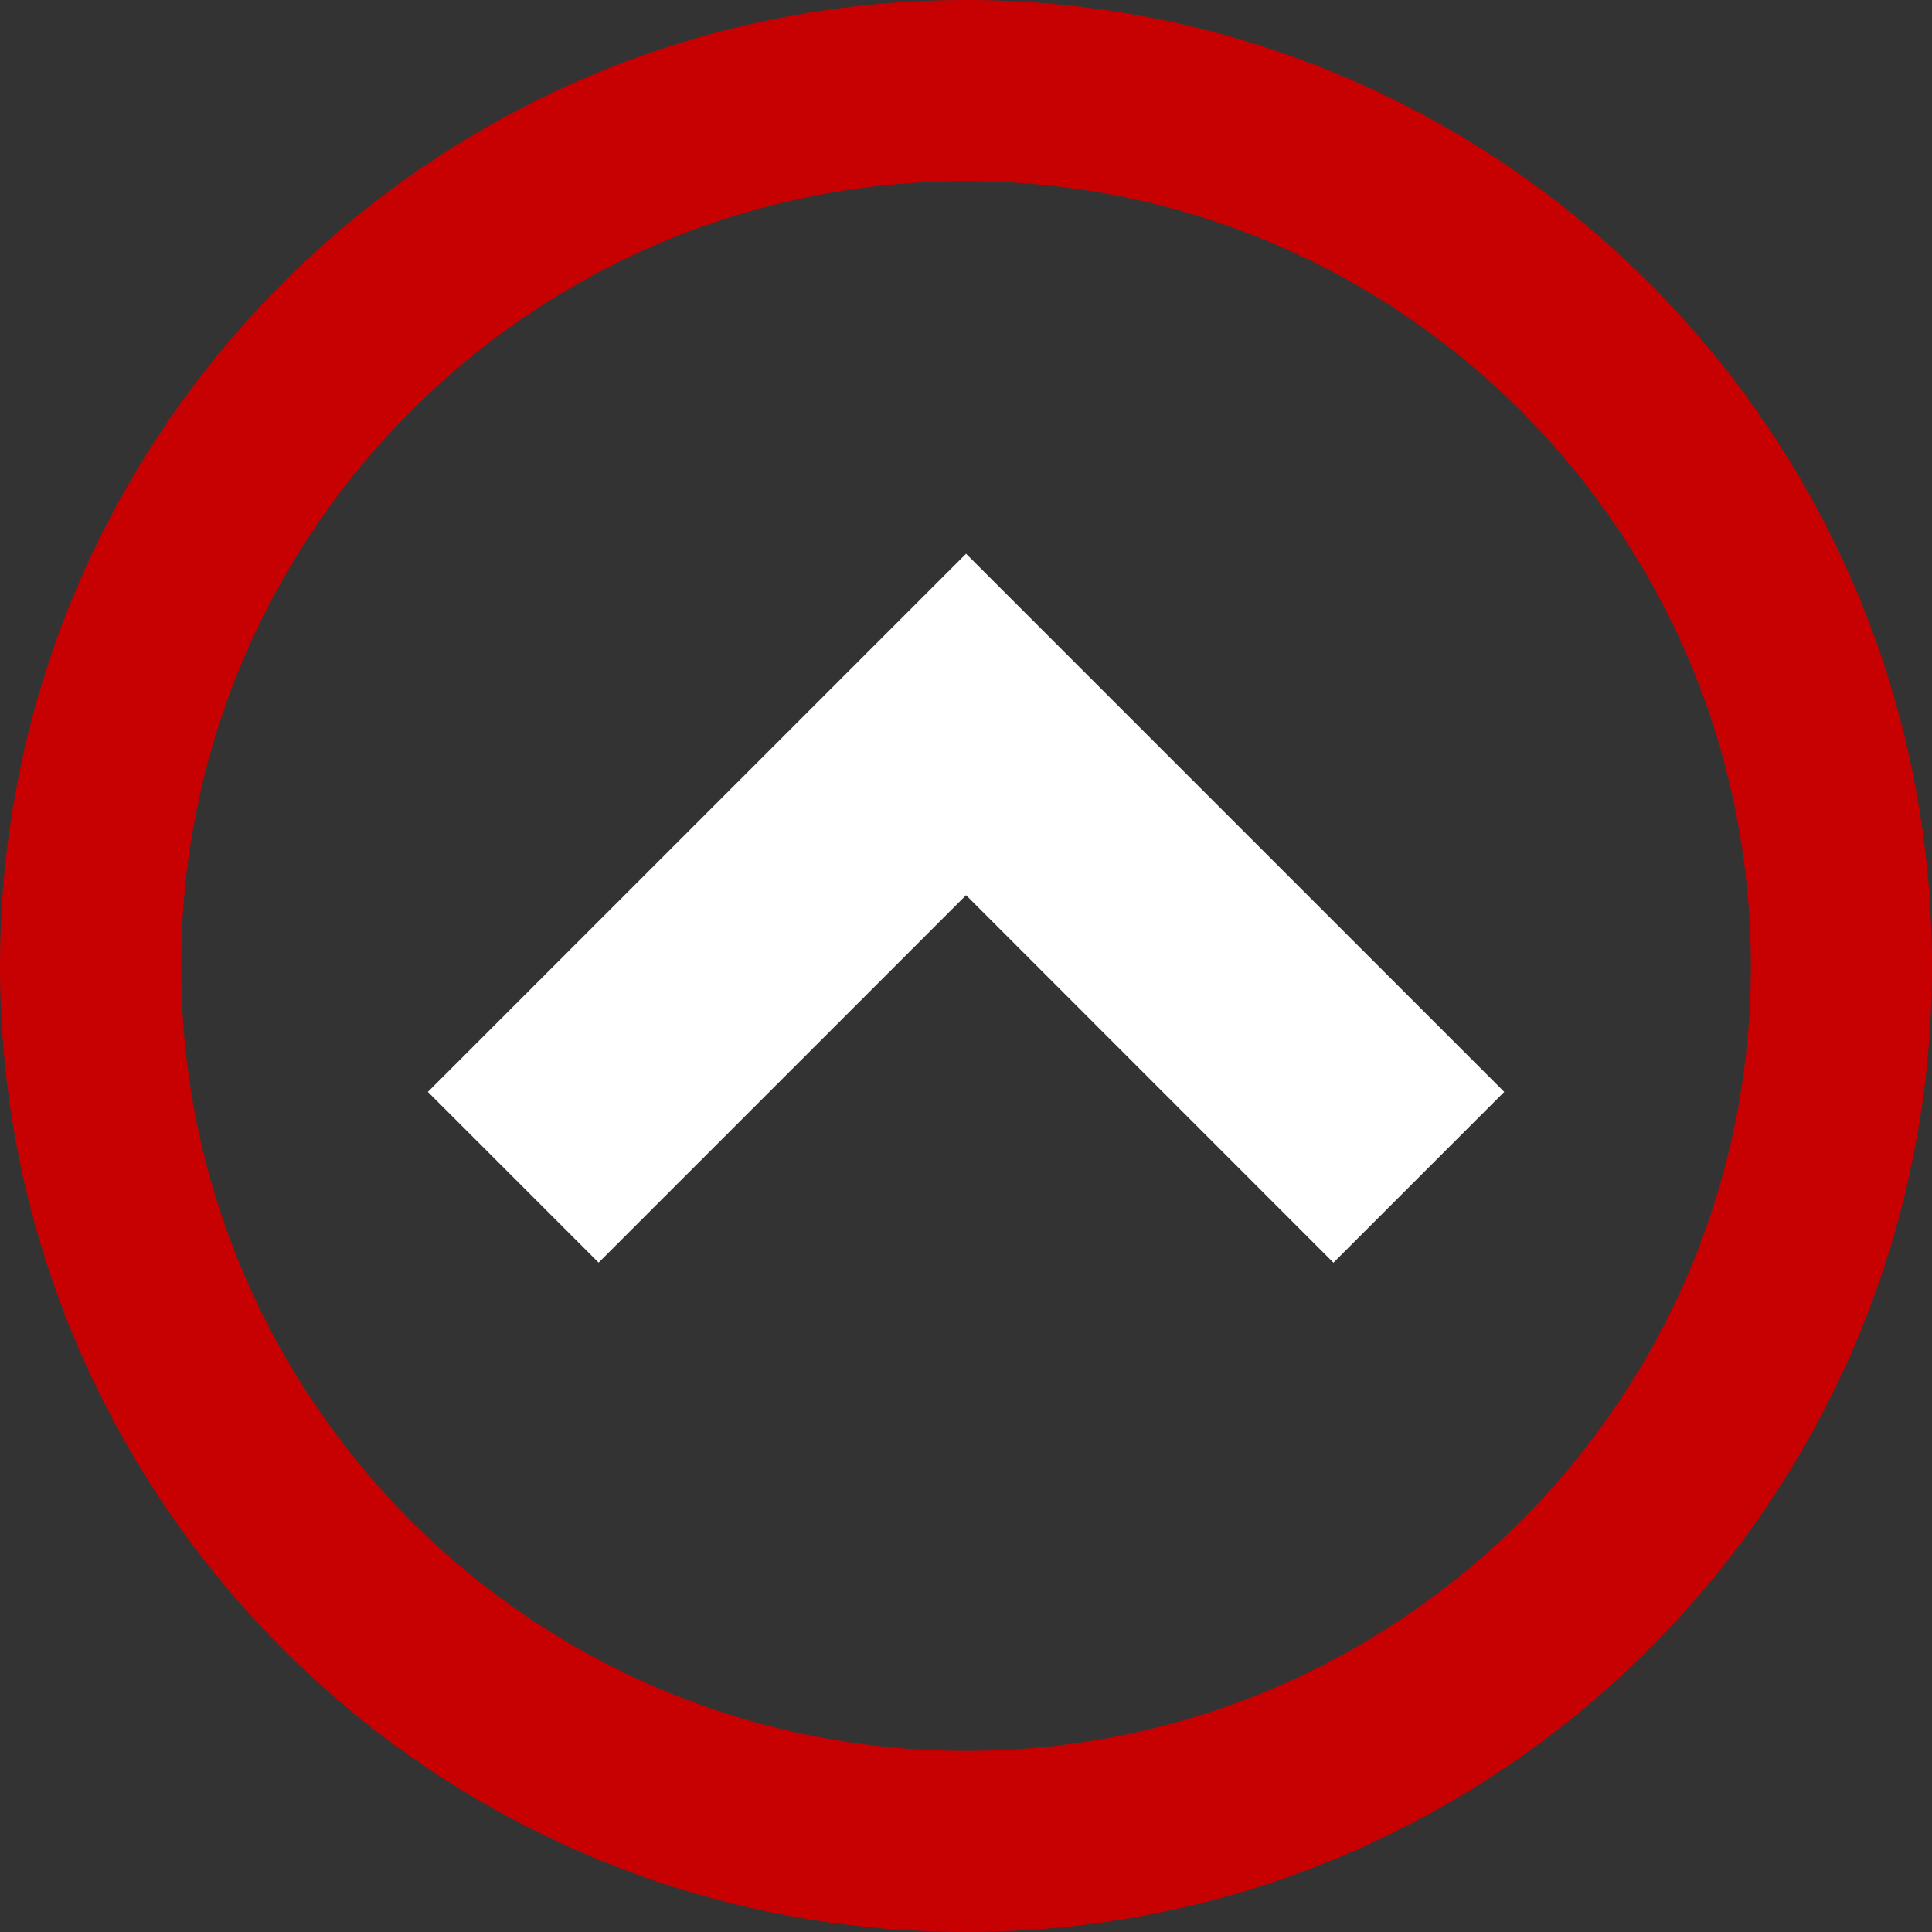 <!-- Generated by IcoMoon.io -->
<svg version="1.1" xmlns="http://www.w3.org/2000/svg" width="320" height="320" viewBox="0 0 32 32">
<rect x="0" y="0" width="32" height="32" fill="#333333" stroke="none"/>
<title>circle-up</title>
<path fill="#c70101" d="M0 16c0 8.837 7.163 16 16 16s16-7.163 16-16-7.163-16-16-16-16 7.163-16 16zM29 16c0 7.18-5.82 13-13 13s-13-5.82-13-13 5.82-13 13-13 13 5.82 13 13z"></path>
<path fill="#ffff" d="M22.086 20.914l2.829-2.829-8.914-8.914-8.914 8.914 2.828 2.828 6.086-6.086z"></path>
</svg>
